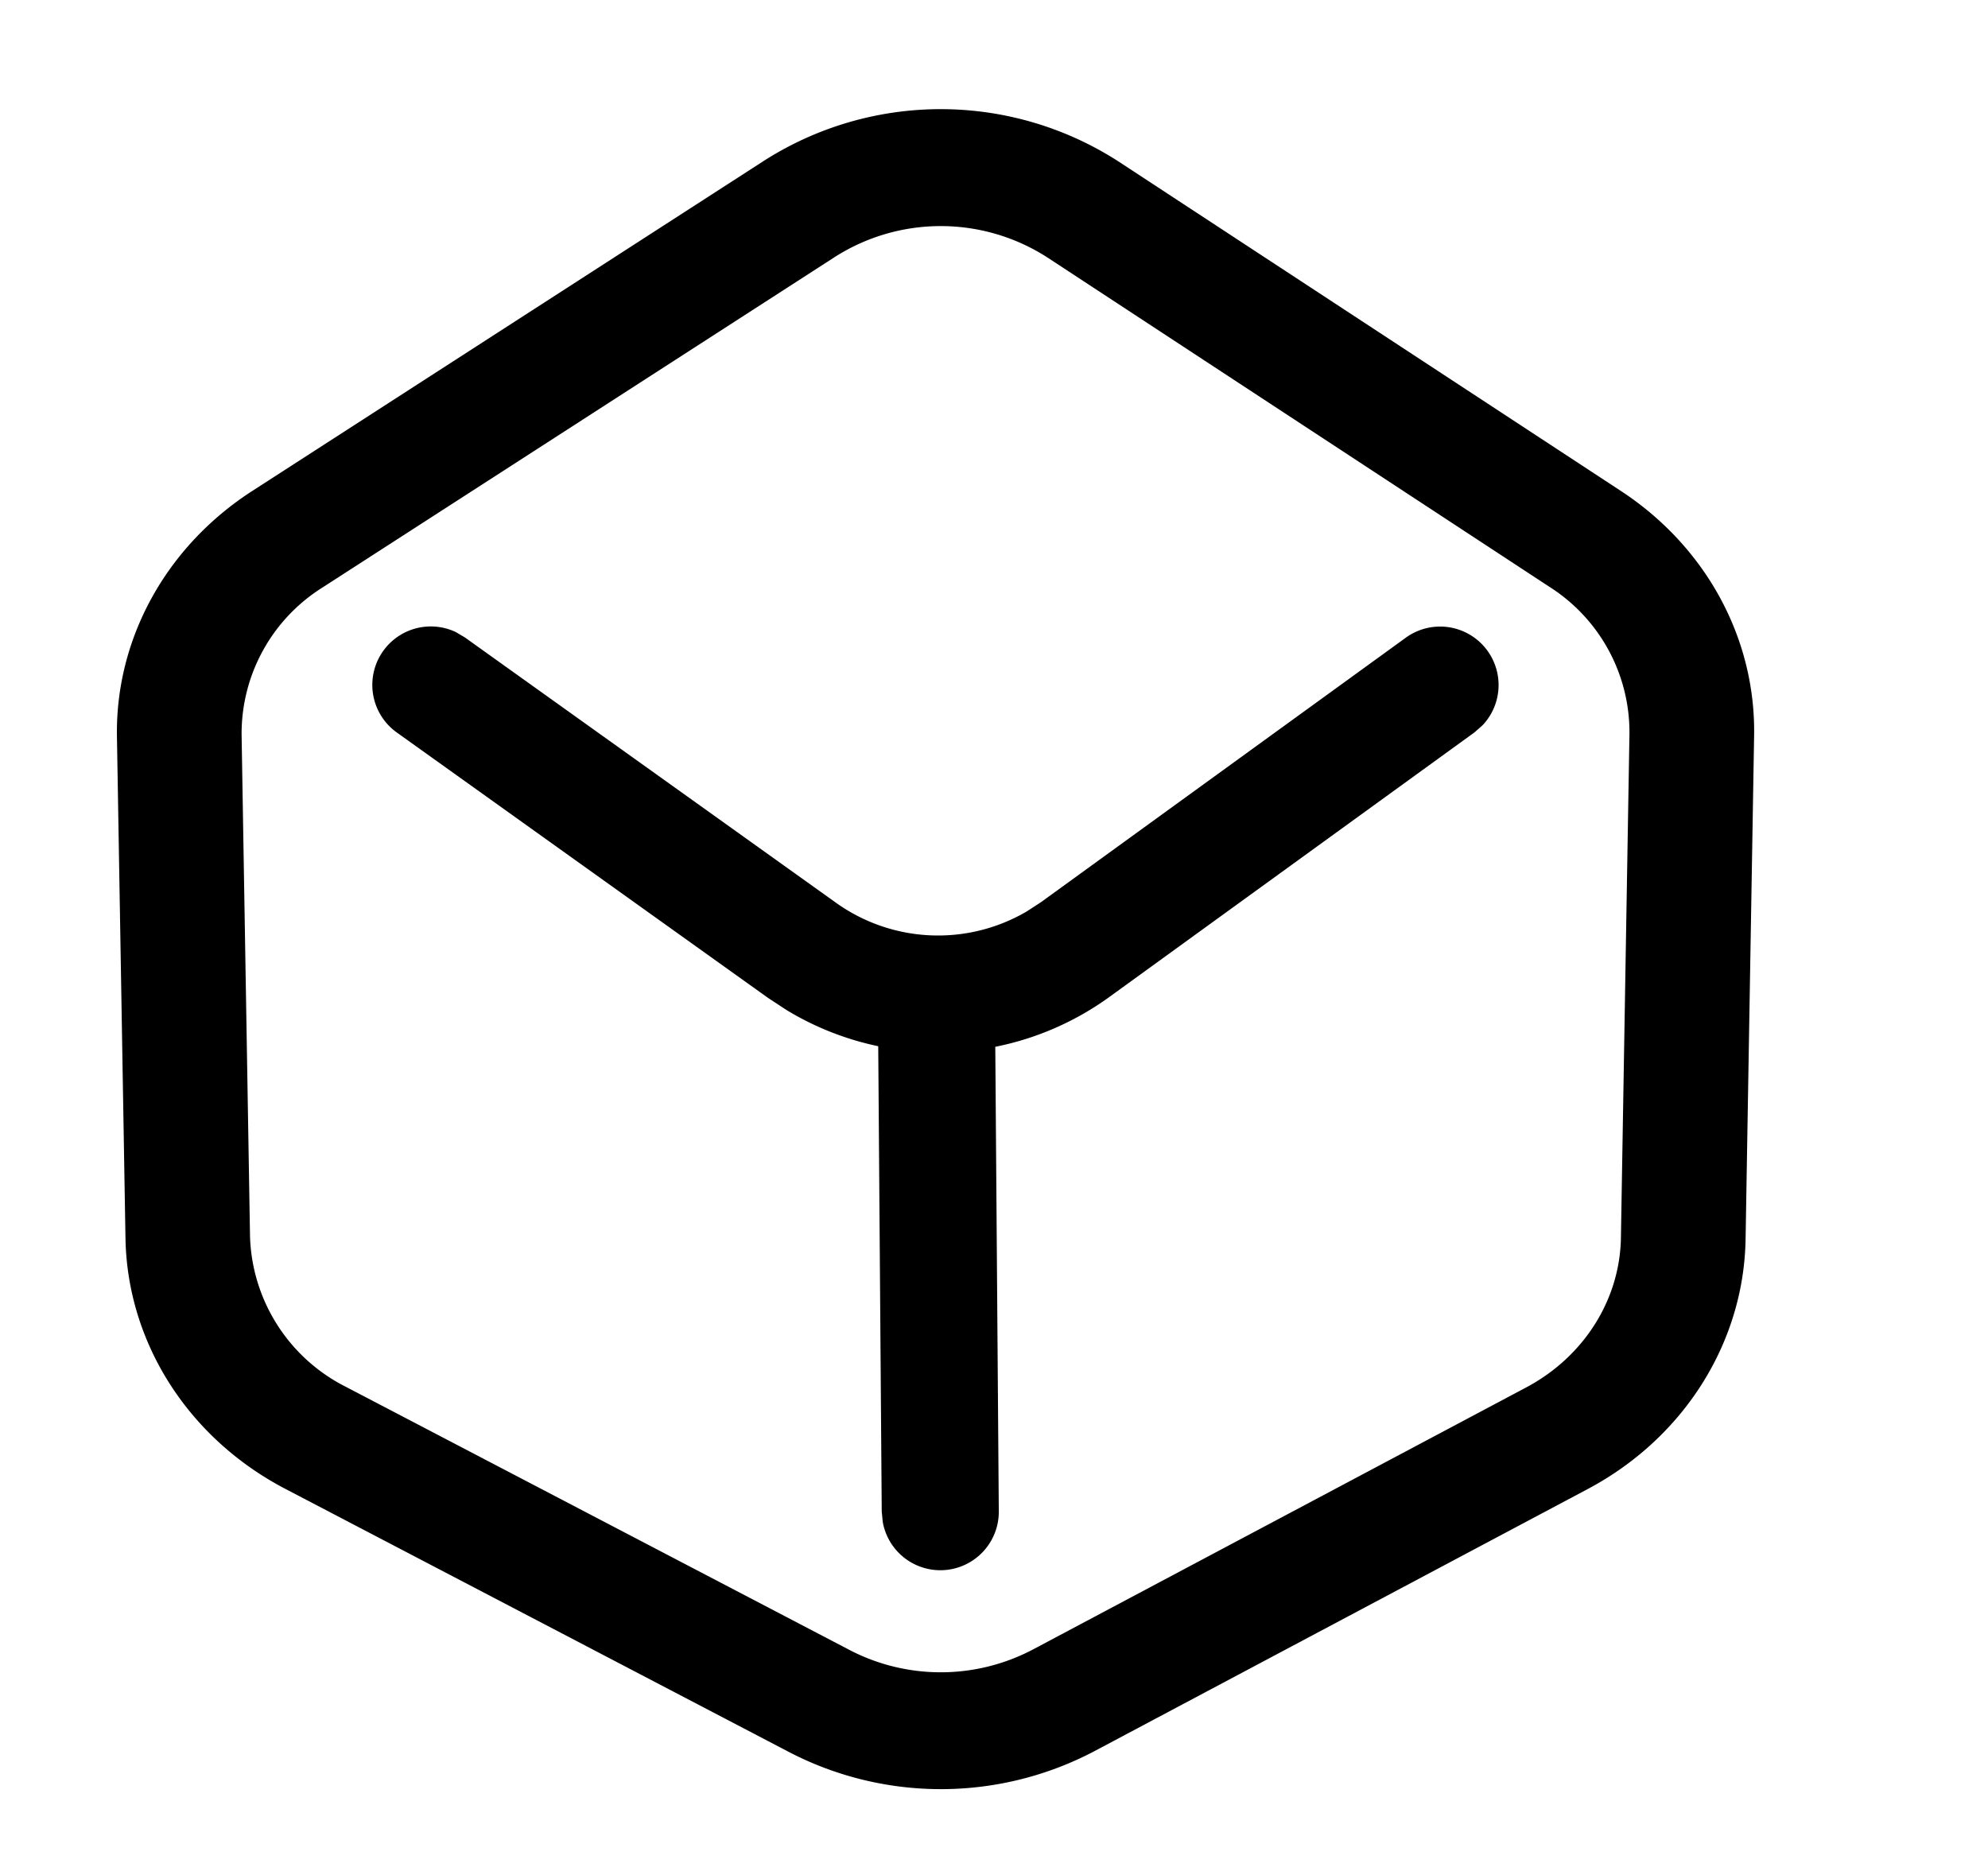 <svg class="icon" viewBox="0 0 1088 1024" xmlns="http://www.w3.org/2000/svg" width="212.5" height="200"><defs><style/></defs><path d="M418.304 87.872a179.648 179.648 0 0 1 194.24.768L887.232 268.8c46.4 30.464 73.6 80.512 72.768 133.632l-4.672 275.84c-.96 56.704-33.856 108.8-86.4 136.704L598.912 958.464a180.224 180.224 0 0 1-166.848.576l-275.84-144.128c-53.248-27.776-86.592-80.128-87.552-137.28L64 403.2c-.896-53.568 26.88-104 73.92-134.4zm155.136 53.184a107.776 107.776 0 0 0-116.48-.448L176.512 321.536a94.4 94.4 0 0 0-44.288 80.64l4.608 274.56a95.36 95.36 0 0 0 52.48 82.304l275.84 144.128a108.16 108.16 0 0 0 100.16-.384L835.264 759.36c31.552-16.768 51.328-48 51.84-82.048l4.672-275.84a94.336 94.336 0 0 0-43.648-80.192zM249.408 345.92l4.992 2.944 203.2 145.28a96 96 0 0 0 104.256 4.736l7.872-5.12 199.68-144.768a32 32 0 0 1 41.92 48l-4.352 3.84-199.68 144.704a159.68 159.68 0 0 1-62.592 27.392l1.92 253.952a32 32 0 0 1-63.488 6.208l-.576-5.76-1.92-254.72a159.616 159.616 0 0 1-50.24-19.84l-10.048-6.592-203.2-145.28a32 32 0 0 1 32.256-54.976z"/></svg>